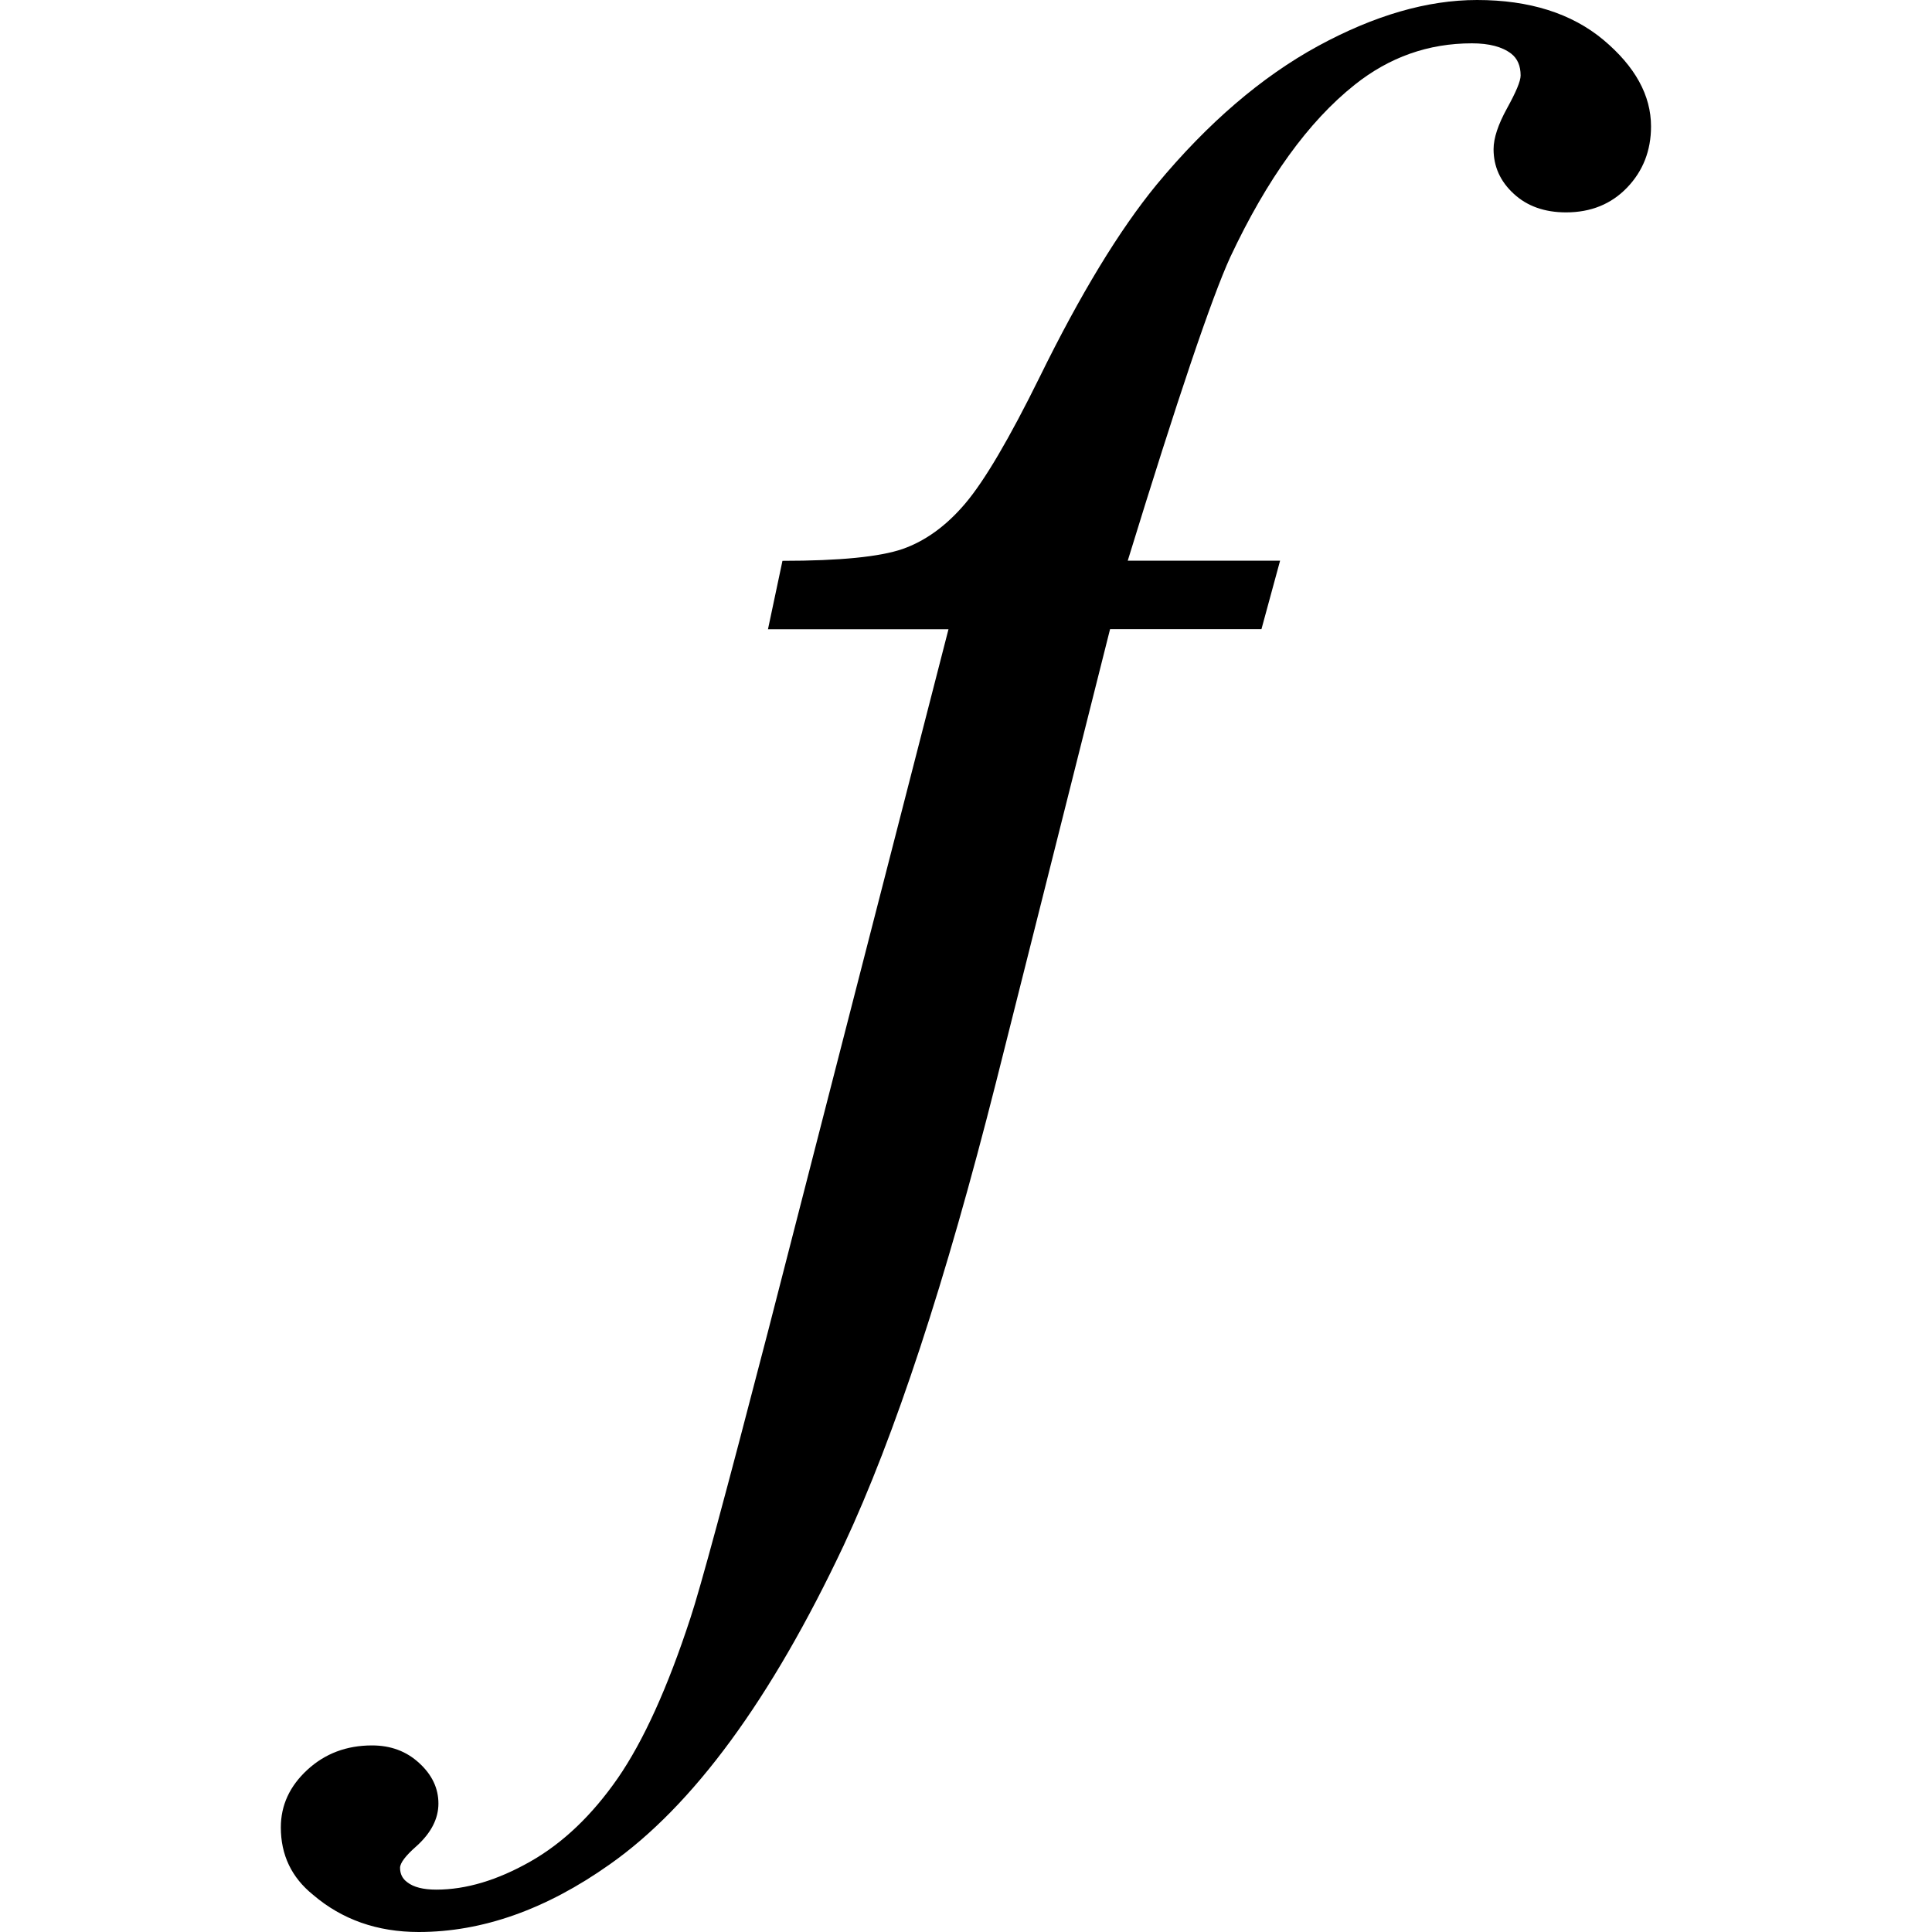 <?xml version="1.0" encoding="utf-8"?>

<!--
 ~   Copyright (c) WSO2 Inc. (http://wso2.com) All Rights Reserved.
 ~
 ~   Licensed under the Apache License, Version 2.0 (the "License");
 ~   you may not use this file except in compliance with the License.
 ~   You may obtain a copy of the License at
 ~
 ~        http://www.apache.org/licenses/LICENSE-2.0
 ~
 ~   Unless required by applicable law or agreed to in writing, software
 ~   distributed under the License is distributed on an "AS IS" BASIS,
 ~   WITHOUT WARRANTIES OR CONDITIONS OF ANY KIND, either express or implied.
 ~   See the License for the specific language governing permissions and
 ~   limitations under the License.
-->

<svg version="1.1" id="function" xmlns="http://www.w3.org/2000/svg" xmlns:xlink="http://www.w3.org/1999/xlink" x="0px" y="0px"
	 viewBox="0 0 14 14" style="enable-background:new 0 0 14 14;" xml:space="preserve">
<path d="M9.276,4.063L9.141,4.559h-1.097L7.218,7.841
	c-0.366,1.447-0.734,2.566-1.104,3.357c-0.526,1.116-1.092,1.888-1.697,2.313
	C3.956,13.837,3.495,14,3.034,14c-0.3,0-0.556-0.09-0.766-0.27
	c-0.155-0.125-0.233-0.288-0.233-0.488c0-0.16,0.064-0.299,0.192-0.417
	c0.128-0.118,0.284-0.177,0.469-0.177c0.135,0,0.249,0.042,0.342,0.128
	c0.093,0.085,0.139,0.183,0.139,0.293c0,0.11-0.053,0.213-0.158,0.308
	c-0.08,0.07-0.12,0.123-0.12,0.158c0,0.045,0.018,0.08,0.053,0.105
	c0.045,0.035,0.115,0.053,0.21,0.053c0.215,0,0.442-0.068,0.68-0.203
	c0.238-0.135,0.449-0.337,0.635-0.605c0.185-0.268,0.361-0.655,0.526-1.16
	c0.07-0.21,0.258-0.904,0.563-2.08l1.307-5.085H5.565l0.105-0.496
	c0.416,0,0.706-0.029,0.871-0.086c0.165-0.058,0.317-0.168,0.454-0.33
	C7.134,3.484,7.313,3.18,7.533,2.734c0.295-0.601,0.578-1.067,0.849-1.397
	c0.37-0.446,0.76-0.78,1.168-1.003C9.958,0.112,10.342,0,10.703,0
	c0.38,0,0.686,0.097,0.916,0.289c0.23,0.193,0.345,0.402,0.345,0.627
	c0,0.175-0.058,0.323-0.173,0.443c-0.115,0.12-0.263,0.18-0.443,0.18
	c-0.155,0-0.282-0.045-0.379-0.135c-0.098-0.09-0.146-0.198-0.146-0.323
	c0-0.08,0.033-0.179,0.098-0.297s0.098-0.196,0.098-0.237
	c0-0.07-0.023-0.123-0.068-0.158c-0.065-0.05-0.16-0.075-0.285-0.075
	c-0.315,0-0.598,0.1-0.849,0.3C9.481,0.881,9.181,1.297,8.915,1.863
	C8.78,2.158,8.532,2.892,8.172,4.063H9.276z"/>
</svg>
